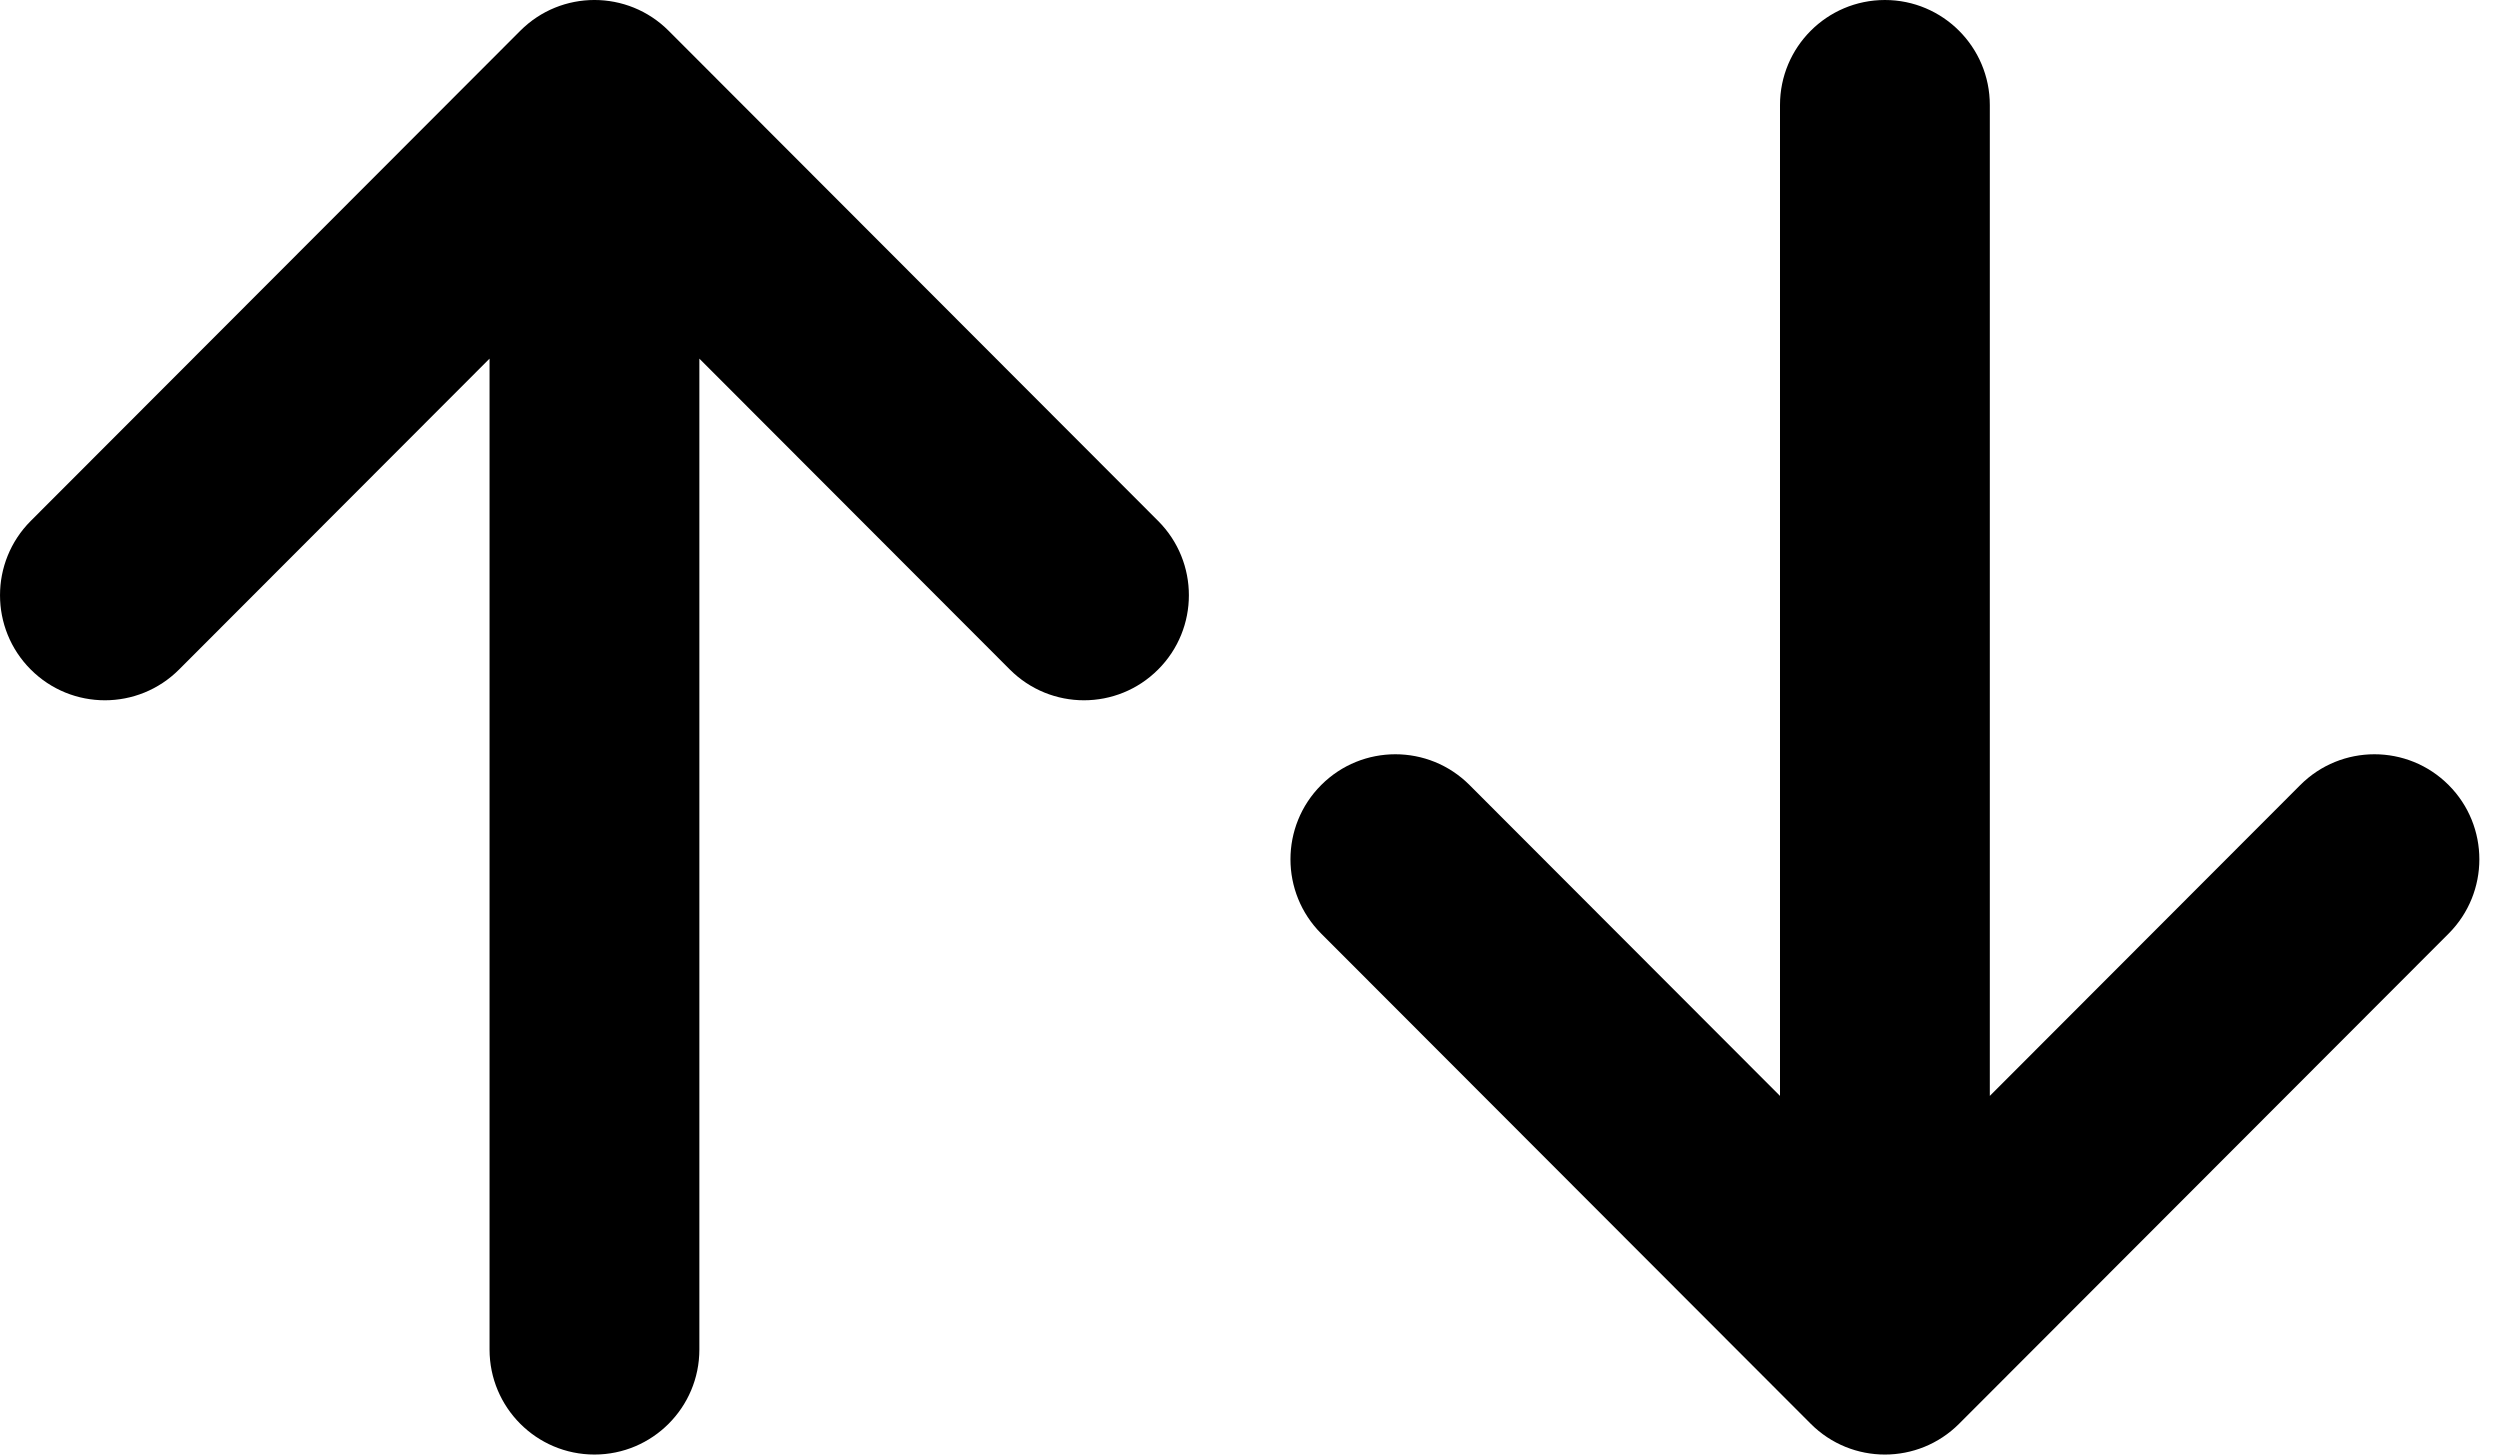 <svg width="55" height="32" viewBox="0 0 55 32" fill="none" xmlns="http://www.w3.org/2000/svg">
<path fill-rule="evenodd" clip-rule="evenodd" d="M39.836 31.323C40.737 32.226 42.198 32.226 43.1 31.323L53.87 20.539C54.771 19.636 54.771 18.173 53.87 17.271C52.968 16.368 51.507 16.368 50.606 17.271L43.776 24.11L43.776 2.311C43.776 1.035 42.742 1.11578e-07 41.468 0C40.193 -1.11578e-07 39.16 1.035 39.16 2.311V24.11L32.33 17.271C31.429 16.368 29.967 16.368 29.066 17.271C28.165 18.173 28.165 19.636 29.066 20.539L39.836 31.323ZM14.71 0.677C13.808 -0.226 12.347 -0.226 11.446 0.677L0.676 11.461C-0.225 12.364 -0.225 13.827 0.676 14.729C1.577 15.632 3.038 15.632 3.94 14.729L10.77 7.89V29.689C10.77 30.965 11.803 32 13.078 32C14.352 32 15.386 30.965 15.386 29.689V7.89L22.216 14.729C23.117 15.632 24.578 15.632 25.479 14.729C26.381 13.827 26.381 12.364 25.479 11.461L14.71 0.677Z" fill="black"/>
</svg>
